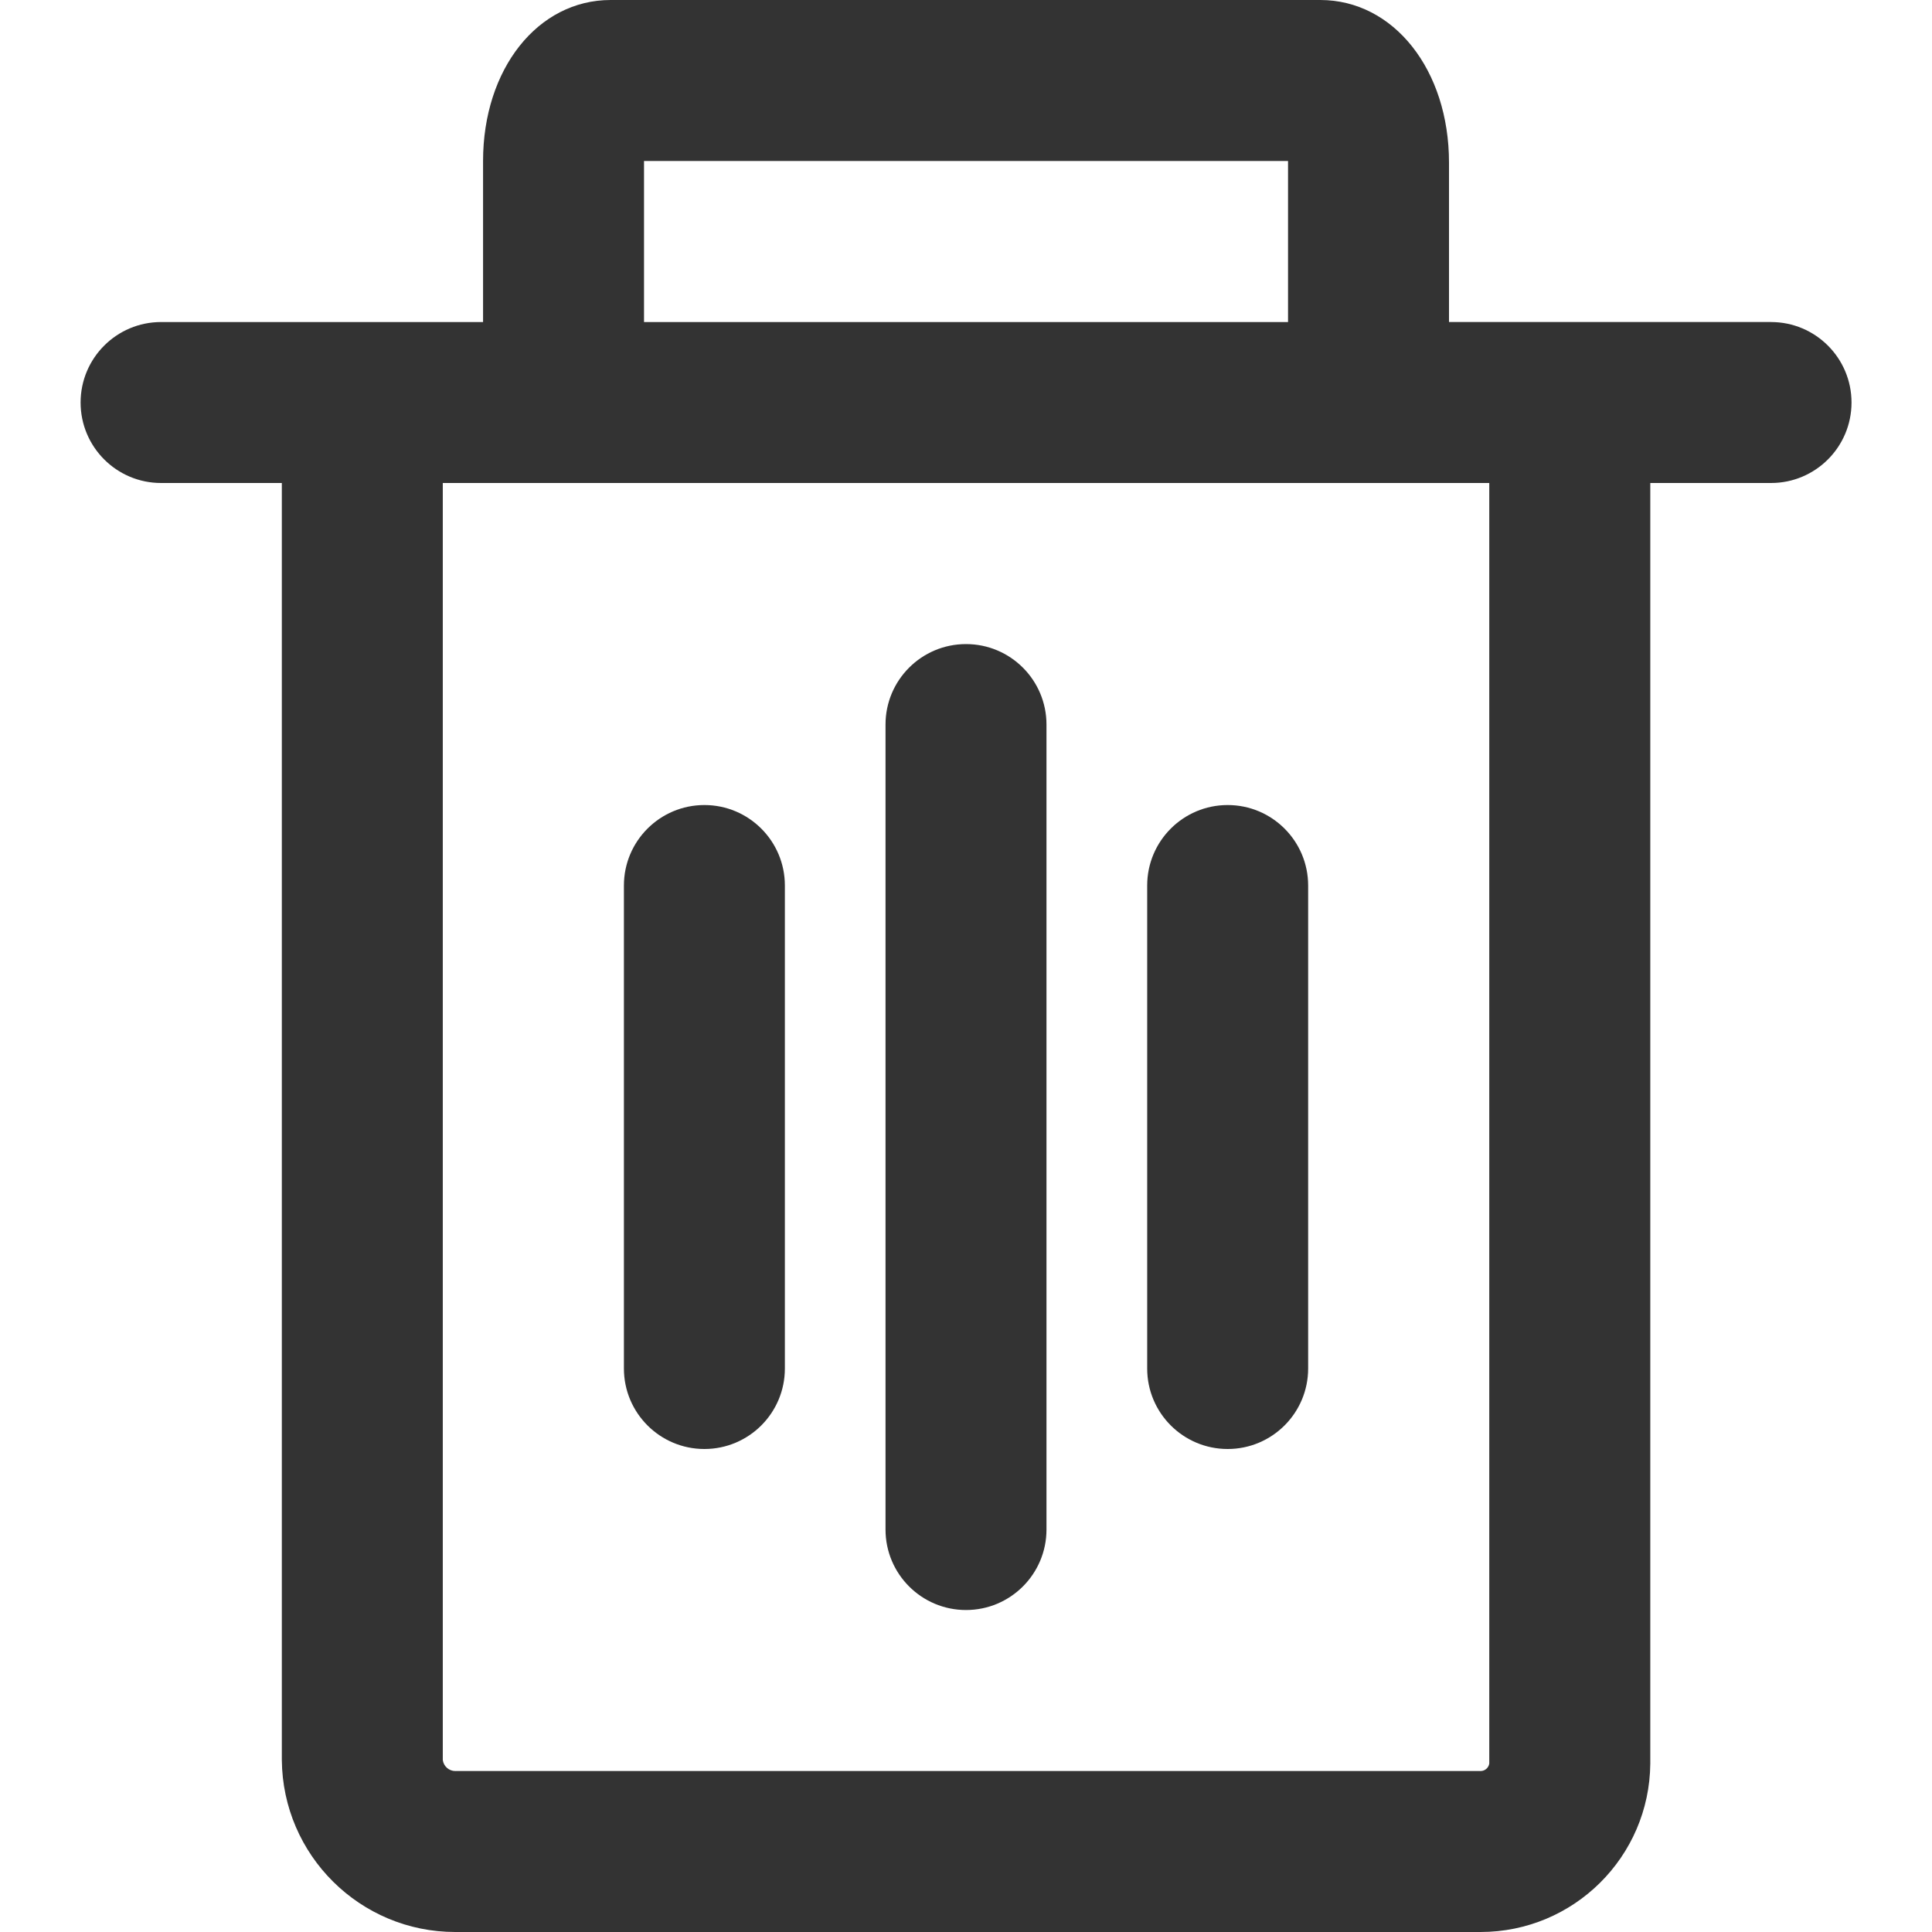 <svg version="1.1" xmlns="http://www.w3.org/2000/svg" width="32" height="32" viewBox="0 0 32 32">
<title>trash</title>
<path fill="#333" d="M29.333 5.333h-5.333v-2.64c0-1.537-0.917-2.693-2.133-2.693h-11.753c-1.207 0-2.113 1.143-2.113 2.667v2.667h-5.333c-0.736 0-1.333 0.597-1.333 1.333s0.597 1.333 1.333 1.333v0h2v21.15c0.013 1.577 1.295 2.85 2.873 2.85 0.006 0 0.012-0 0.018-0h16.949c0.004 0 0.009 0 0.013 0 1.546 0 2.8-1.246 2.813-2.789v-21.211h2c0.736 0 1.333-0.597 1.333-1.333s-0.597-1.333-1.333-1.333v0zM10.667 2.667h10.667v2.667h-10.667zM24.667 29.21c-0.011 0.071-0.072 0.124-0.145 0.124-0.005 0-0.011-0-0.016-0.001l0.001 0h-16.95c-0.004 0-0.010 0.001-0.015 0.001-0.107 0-0.195-0.080-0.208-0.183l-0-0.001v-21.15h17.333zM16 26.667c-0.736 0-1.333-0.597-1.333-1.333v0-13.333c0-0.736 0.597-1.333 1.333-1.333s1.333 0.597 1.333 1.333v0 13.333c0 0.736-0.597 1.333-1.333 1.333v0zM13 22.667v-8c0-0.736-0.597-1.333-1.333-1.333s-1.333 0.597-1.333 1.333v0 8c0 0.736 0.597 1.333 1.333 1.333s1.333-0.597 1.333-1.333v0zM21.667 22.667v-8c0-0.736-0.597-1.333-1.333-1.333s-1.333 0.597-1.333 1.333v0 8c0 0.736 0.597 1.333 1.333 1.333s1.333-0.597 1.333-1.333v0z"></path>
</svg>
